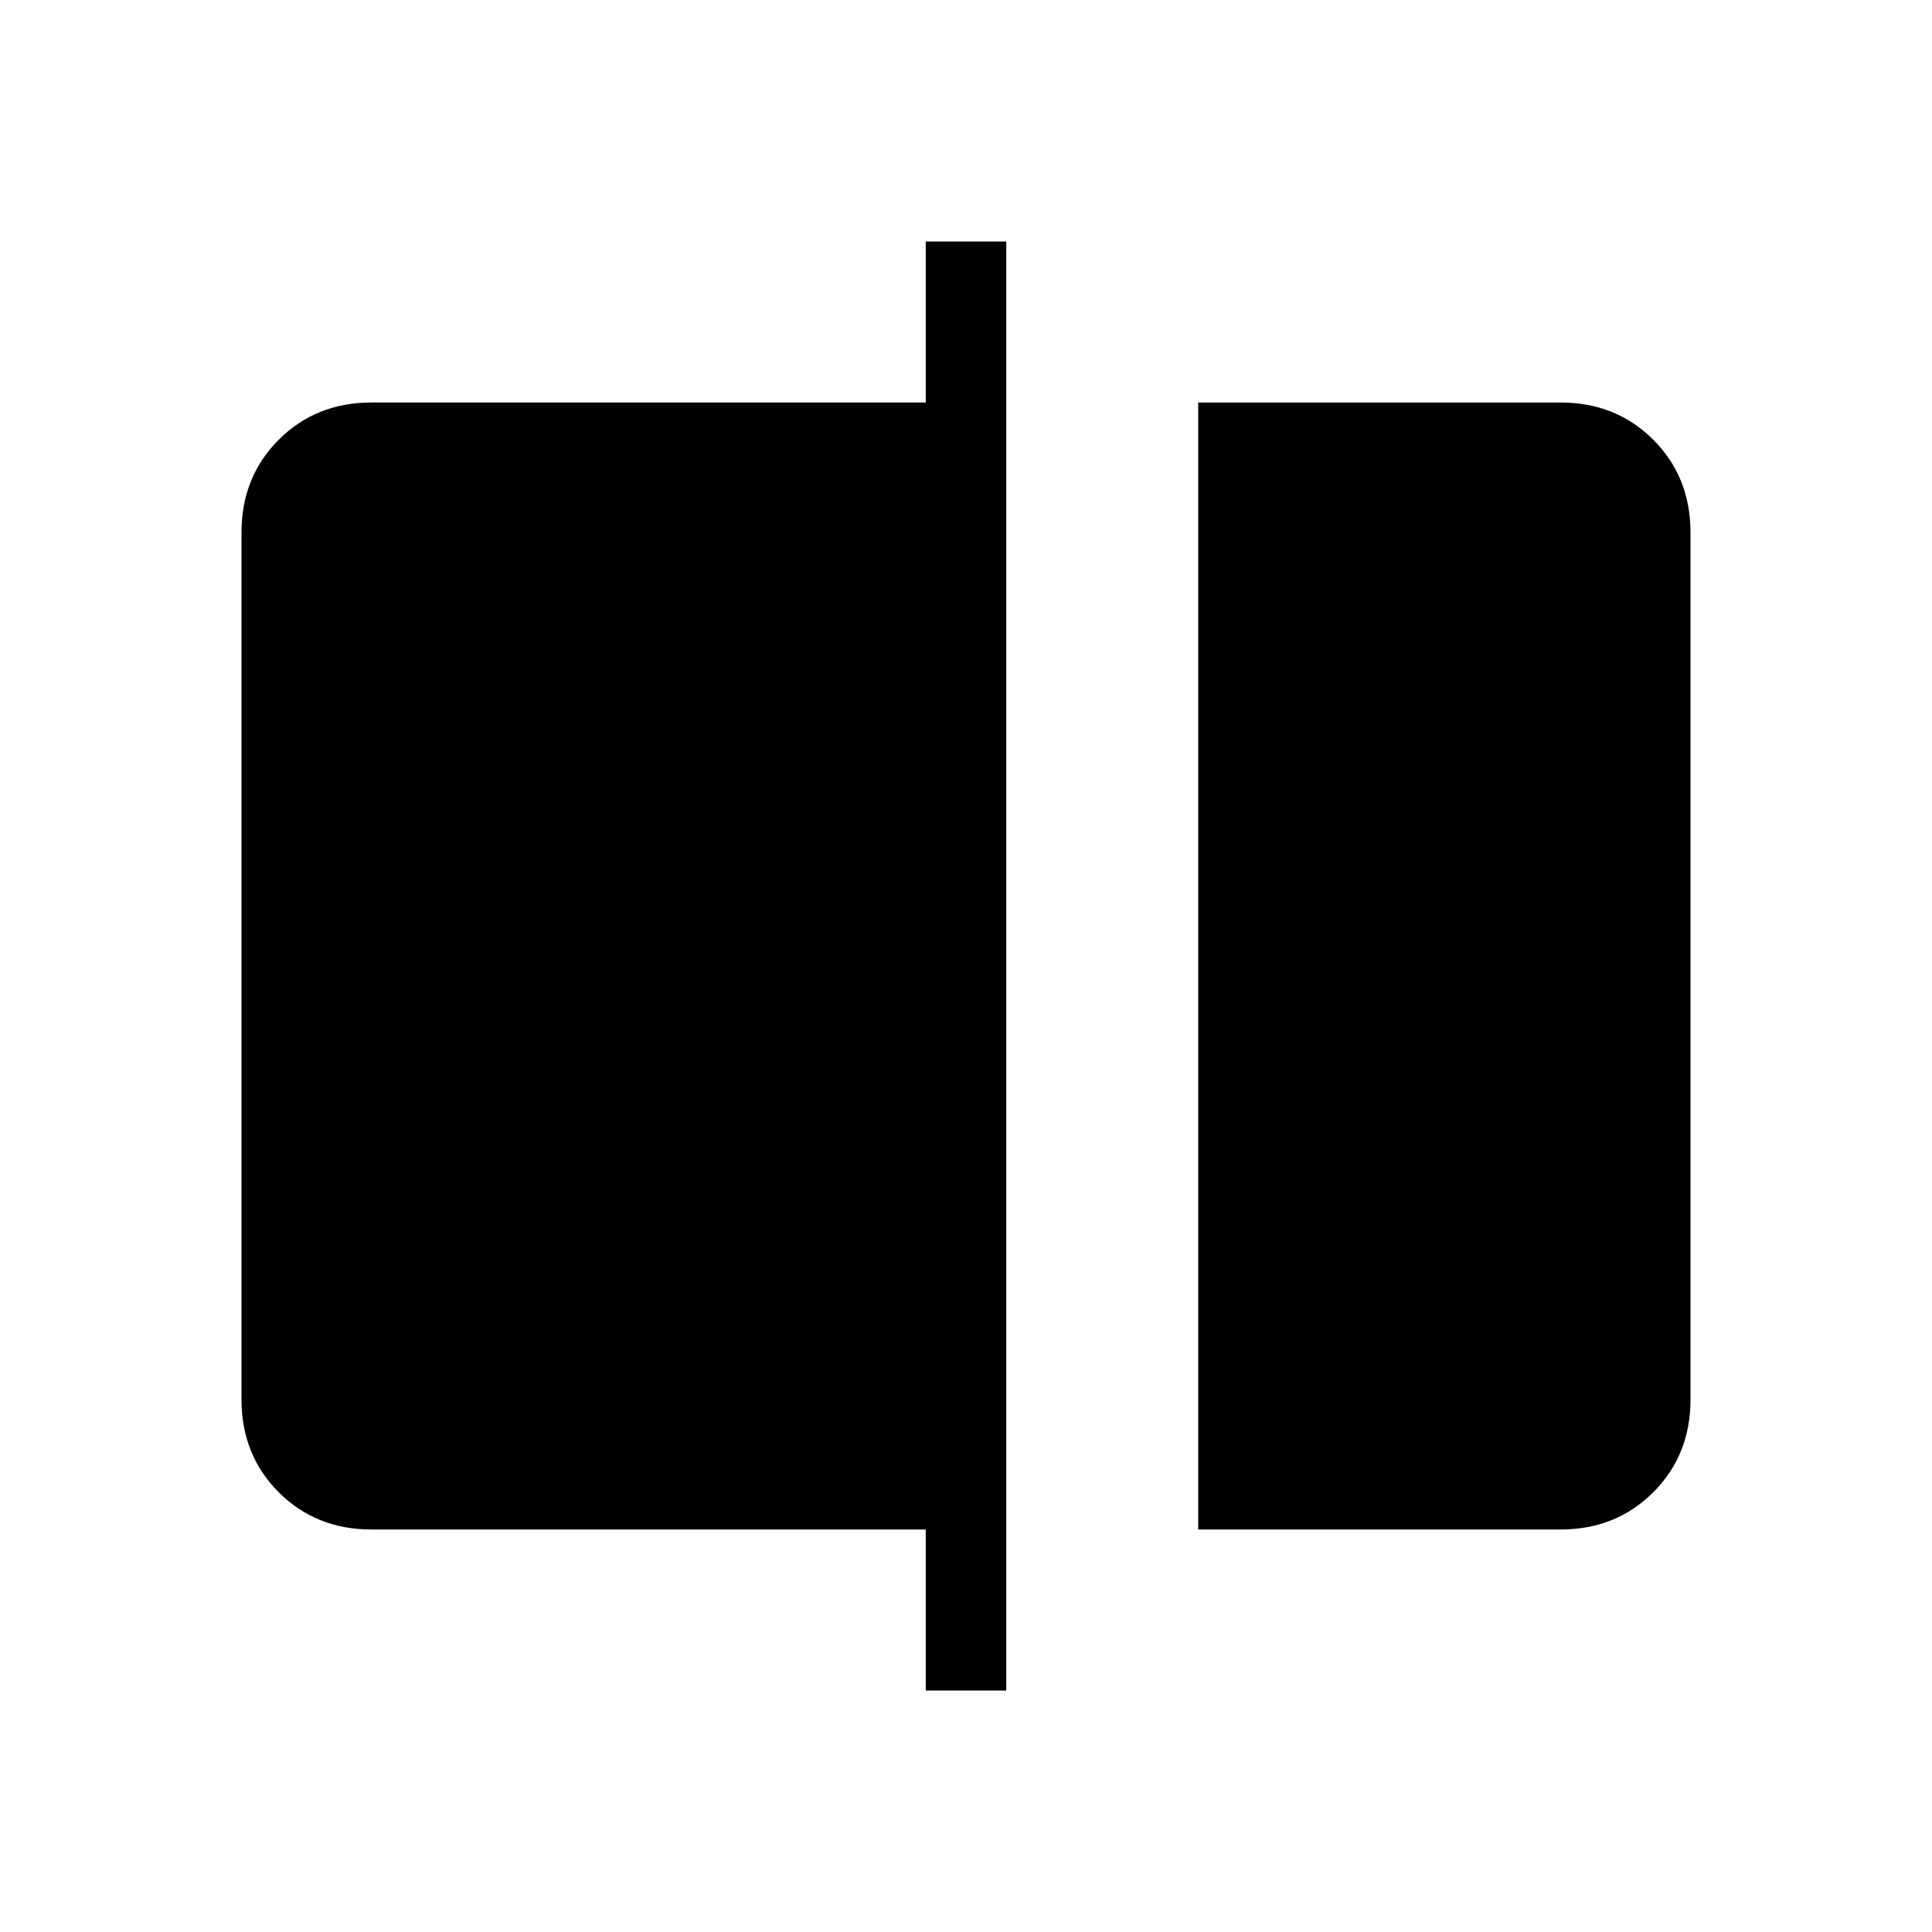 <svg xmlns="http://www.w3.org/2000/svg" height="24" viewBox="0 -960 960 960" width="24"><path d="M595.38-200v-560h180q27.62 0 46.12 18.5Q840-723 840-695.38v430.76q0 27.62-18.5 46.12Q803-200 775.38-200h-180ZM460-120v-80H184.62q-27.62 0-46.12-18.5Q120-237 120-264.62v-430.76q0-27.62 18.5-46.12Q157-760 184.62-760H460v-80h40v720h-40Z"/></svg>